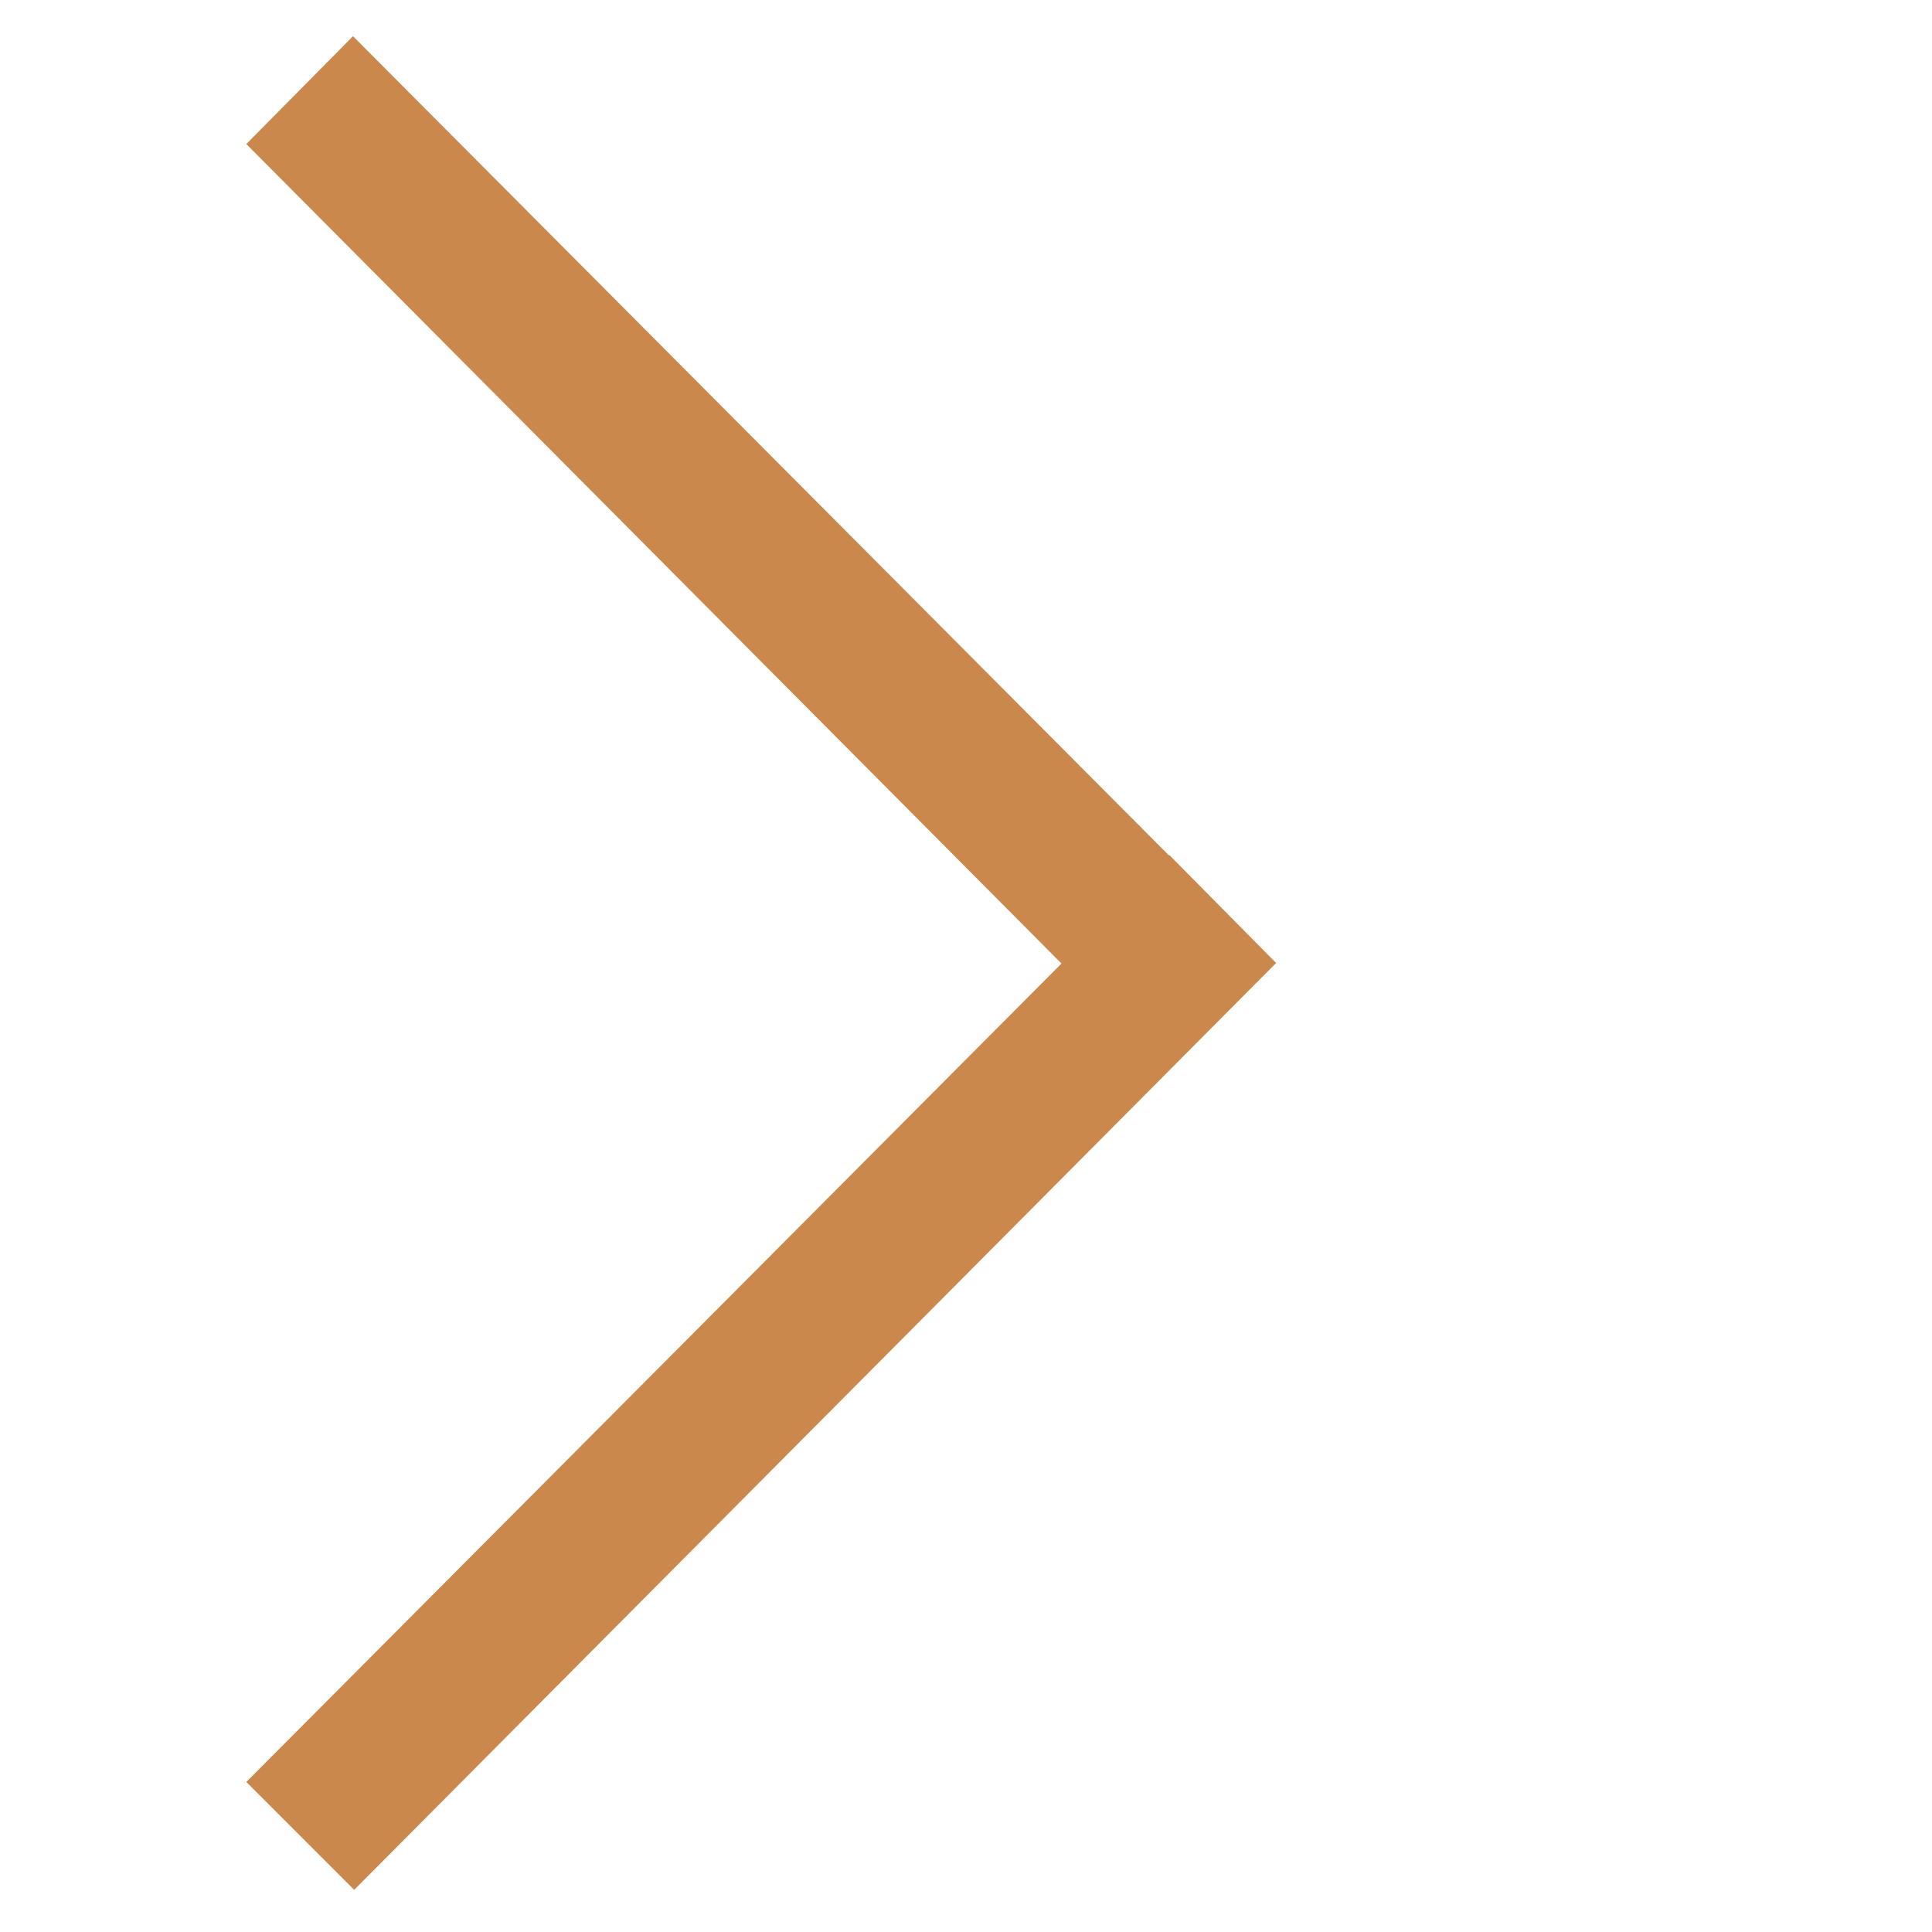 <?xml version="1.0" encoding="utf-8"?>
<!-- Generator: Adobe Illustrator 14.0.0, SVG Export Plug-In . SVG Version: 6.00 Build 43363)  -->
<!DOCTYPE svg PUBLIC "-//W3C//DTD SVG 1.1//EN" "http://www.w3.org/Graphics/SVG/1.1/DTD/svg11.dtd">
<svg version="1.1" id="Layer_1" xmlns="http://www.w3.org/2000/svg" xmlns:xlink="http://www.w3.org/1999/xlink" x="0px" y="0px"
	 width="425.199px" height="425.2px" viewBox="0 0 425.199 425.2" enable-background="new 0 0 425.199 425.2" xml:space="preserve">
<polygon fill-rule="evenodd" clip-rule="evenodd" fill="#CB884C" points="257.374,188.2 257.29,188.284 77.69,7.961 54.213,31.702 
	233.613,212.057 54.213,392.178 77.953,415.919 280.852,211.94 "/>
</svg>
